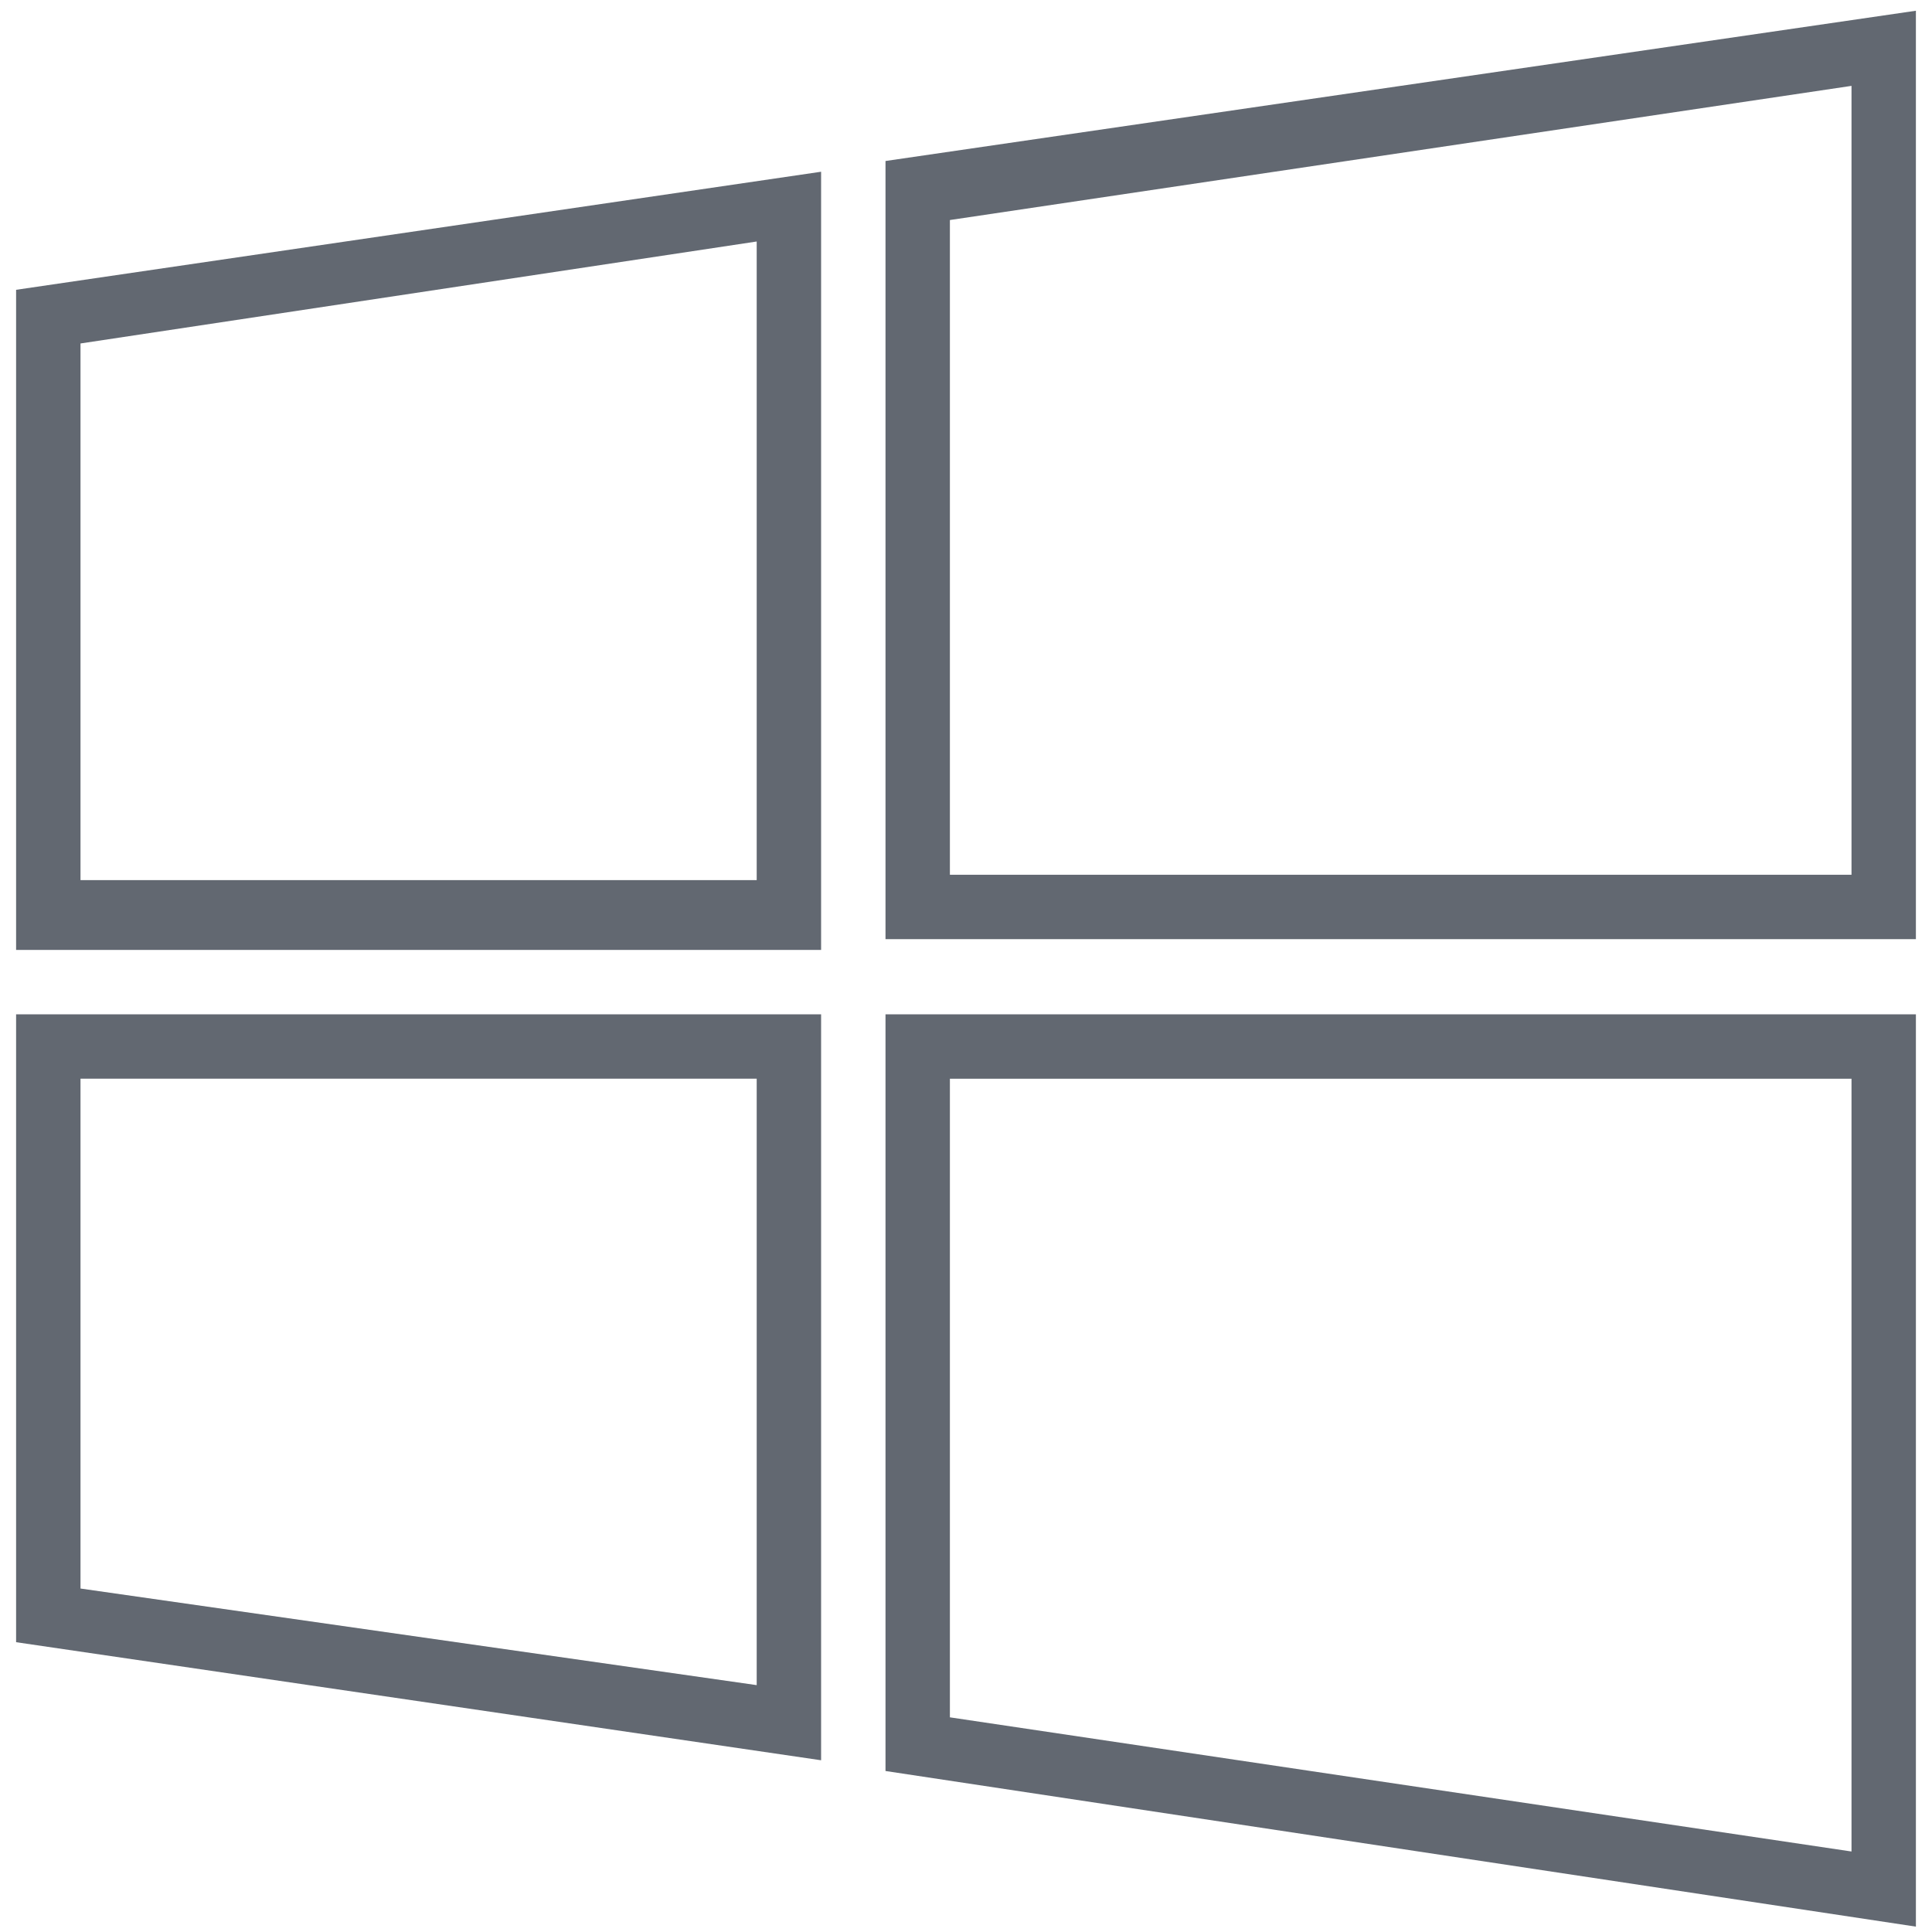 <svg xmlns="http://www.w3.org/2000/svg" opacity=".7" viewBox="0 0 36 36" fill="#1f2835"><path d="M16.5 3v14.5h19.2V.2L16.5 3zm18 13.3H17.7V4.1l16.8-2.5v14.7zM.3 17.7h15V3.2L.3 5.4v12.3zM1.5 6.4l12.6-1.9v11.9H1.5v-10zm15 26.6l19.2 2.9v-17H16.5V33zm1.2-12.9h16.8v14.4L17.7 32V20.1zM.3 30.6l15 2.2V18.9H.3v11.7zm1.2-10.5h12.6v11.3L1.5 29.6v-9.5z"/></svg>